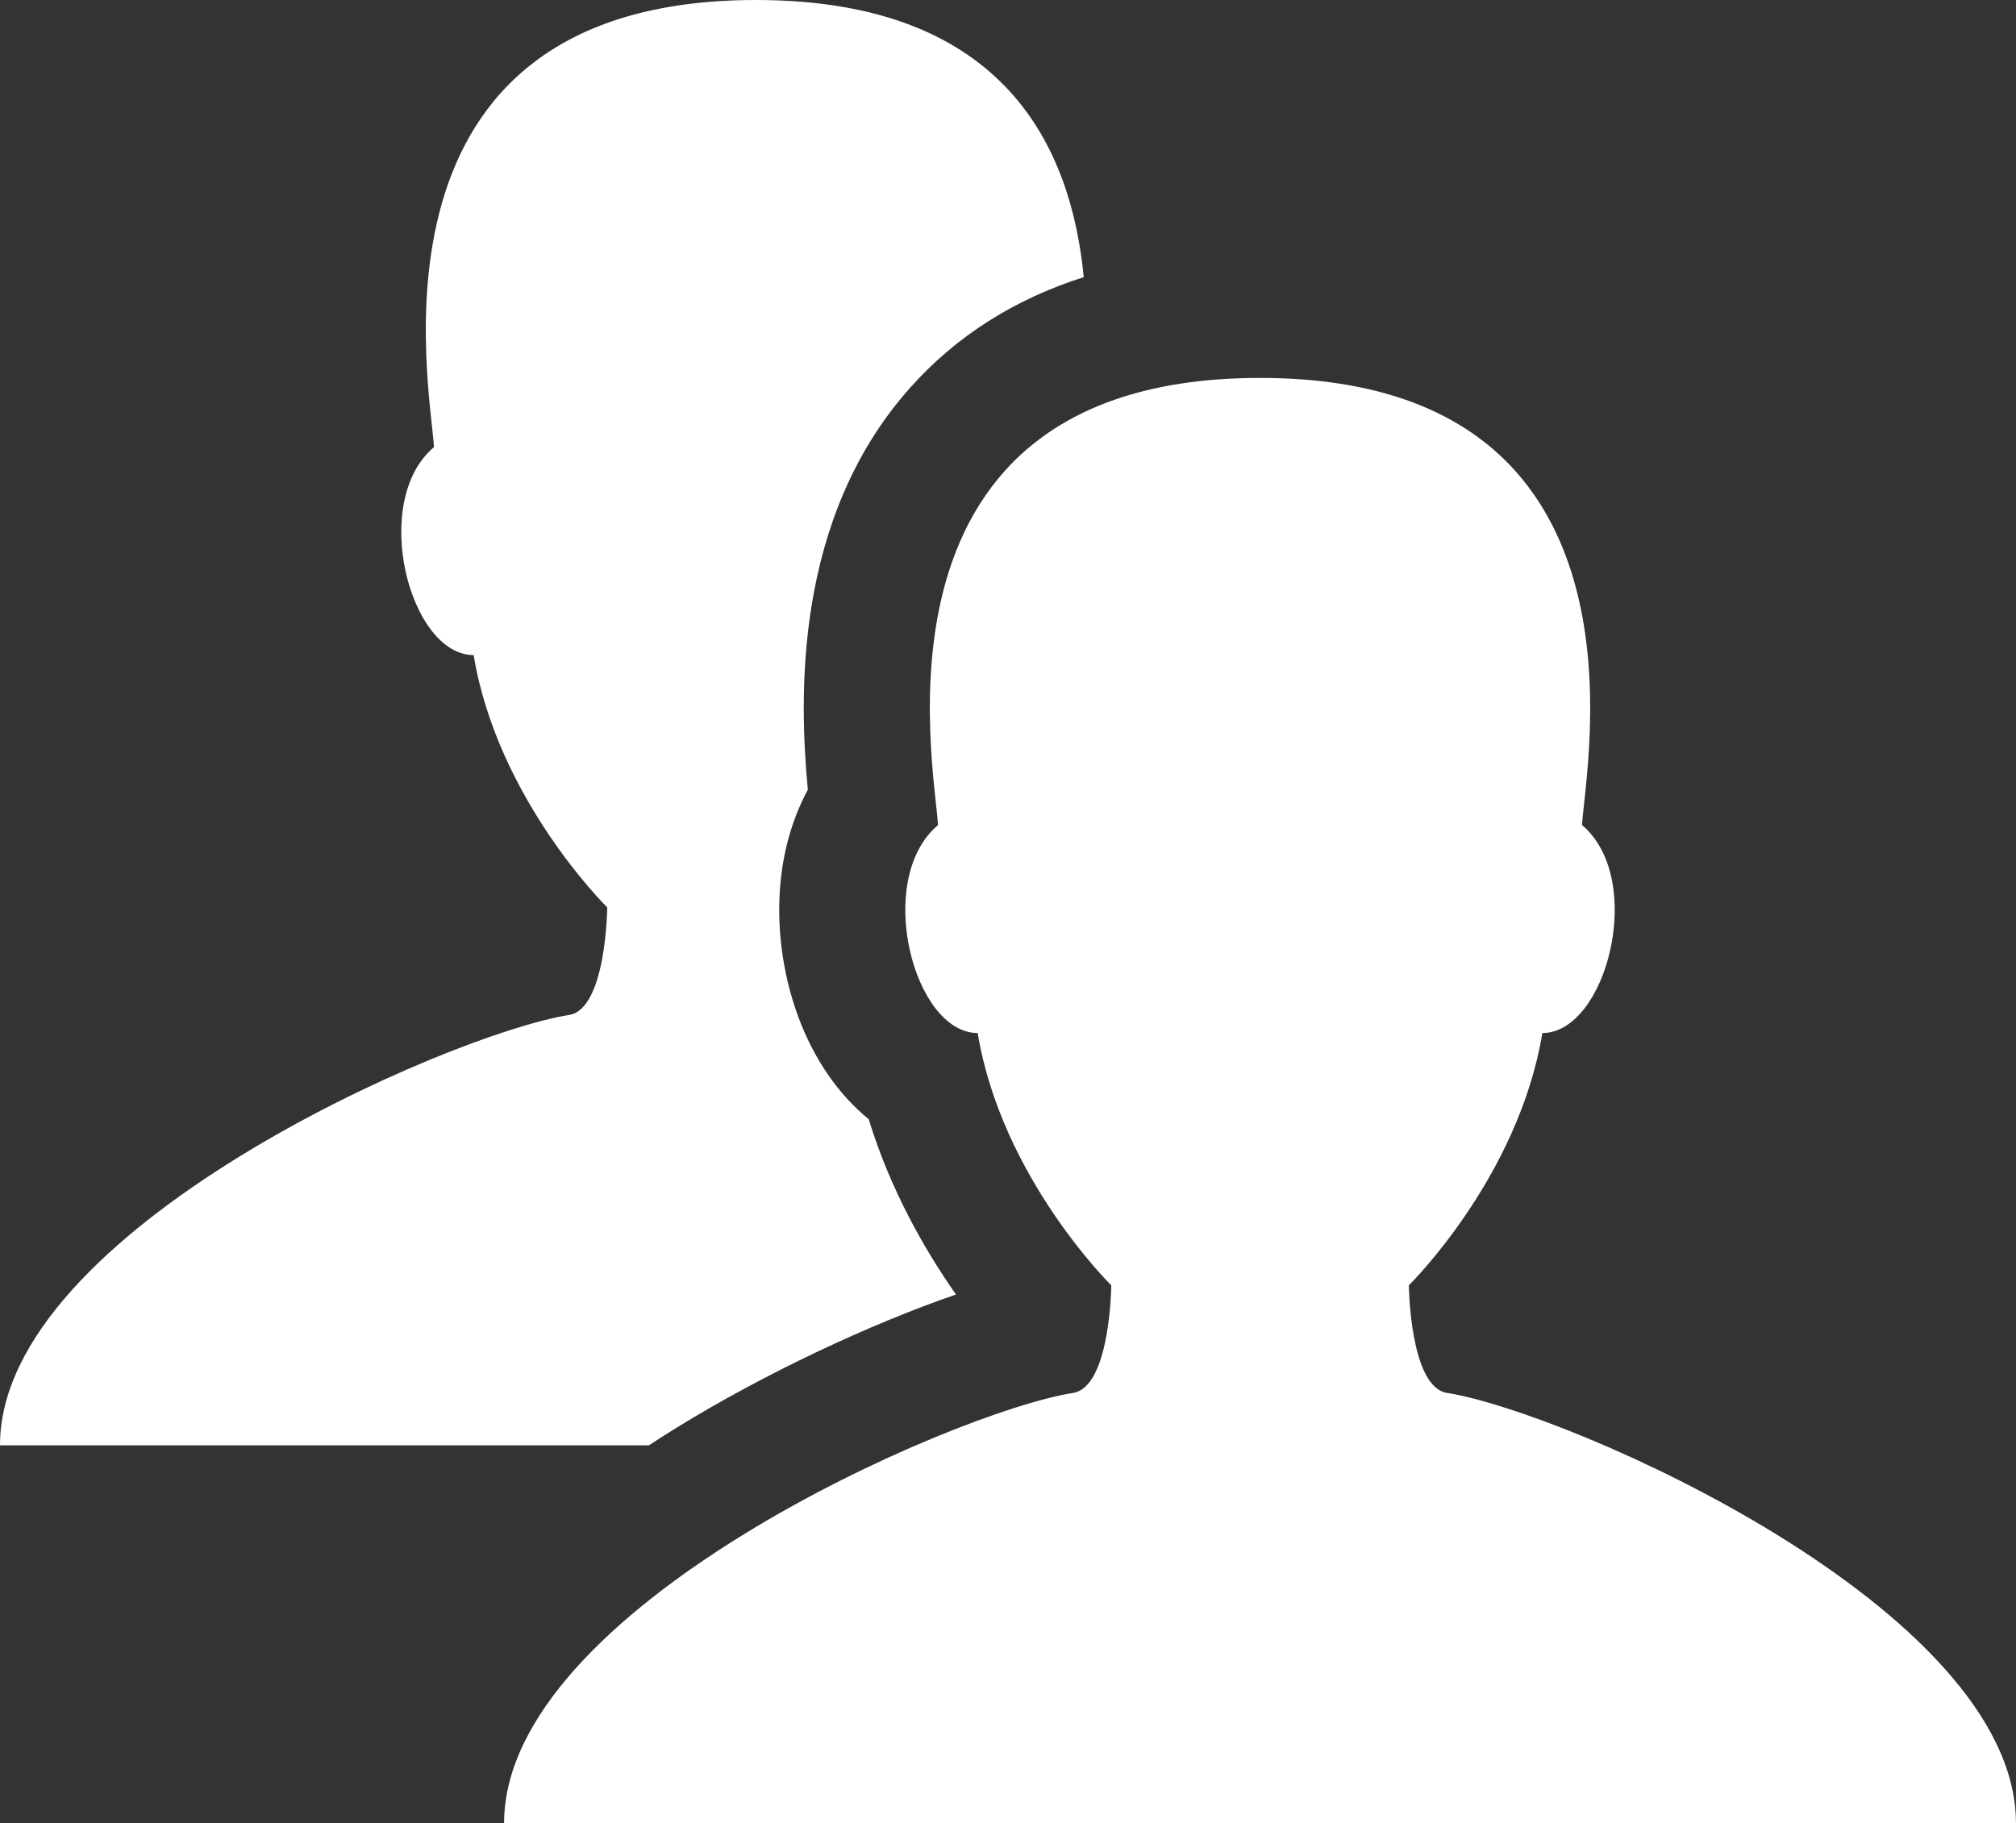 <?xml version="1.0" encoding="utf-8"?>
<!-- Generator: Adobe Illustrator 17.0.0, SVG Export Plug-In . SVG Version: 6.00 Build 0)  -->
<!DOCTYPE svg PUBLIC "-//W3C//DTD SVG 1.1//EN" "http://www.w3.org/Graphics/SVG/1.1/DTD/svg11.dtd">
<svg version="1.1" id="Layer_1" xmlns="http://www.w3.org/2000/svg" xmlns:xlink="http://www.w3.org/1999/xlink" x="0px" y="0px"
	 width="43.665px" height="39.496px" viewBox="0 0 43.665 39.496" enable-background="new 0 0 43.665 39.496" xml:space="preserve">
<rect x="0" y="0" width="43.665" height="39.496" fill="#333333" stroke="none"/>
<g>
	<g>
		<path fill="#FFFFFF" d="M31.342,30.174c-0.808-0.127-0.827-2.331-0.827-2.331s2.374-2.331,2.891-5.465
			c1.392,0,2.251-3.332,0.86-4.504c0.059-1.234,1.79-9.687-6.975-9.687s-7.034,8.453-6.975,9.687
			c-1.392,1.172-0.532,4.504,0.86,4.504c0.517,3.134,2.893,5.465,2.893,5.465s-0.018,2.204-0.827,2.331
			c-2.603,0.411-12.324,4.661-12.324,9.322H27.29h16.374C43.665,34.835,33.944,30.584,31.342,30.174z M14.671,30.917
			c1.88-1.157,4.163-2.231,6.035-2.875c-0.671-0.957-1.419-2.257-1.89-3.797c-0.656-0.536-1.191-1.302-1.535-2.243
			c-0.344-0.943-0.475-1.998-0.367-2.972c0.076-0.699,0.276-1.351,0.583-1.923c-0.186-1.987-0.317-5.887,2.236-8.73
			c0.989-1.103,2.241-1.895,3.74-2.374C23.205,3.241,21.802,0,16.374,0C7.609,0,9.34,8.453,9.399,9.687
			c-1.392,1.172-0.532,4.504,0.86,4.504c0.517,3.134,2.893,5.465,2.893,5.465s-0.018,2.204-0.827,2.331
			C9.721,22.397,0,26.648,0,31.309h14.055C14.255,31.178,14.46,31.047,14.671,30.917z"/>
	</g>
</g>
</svg>
